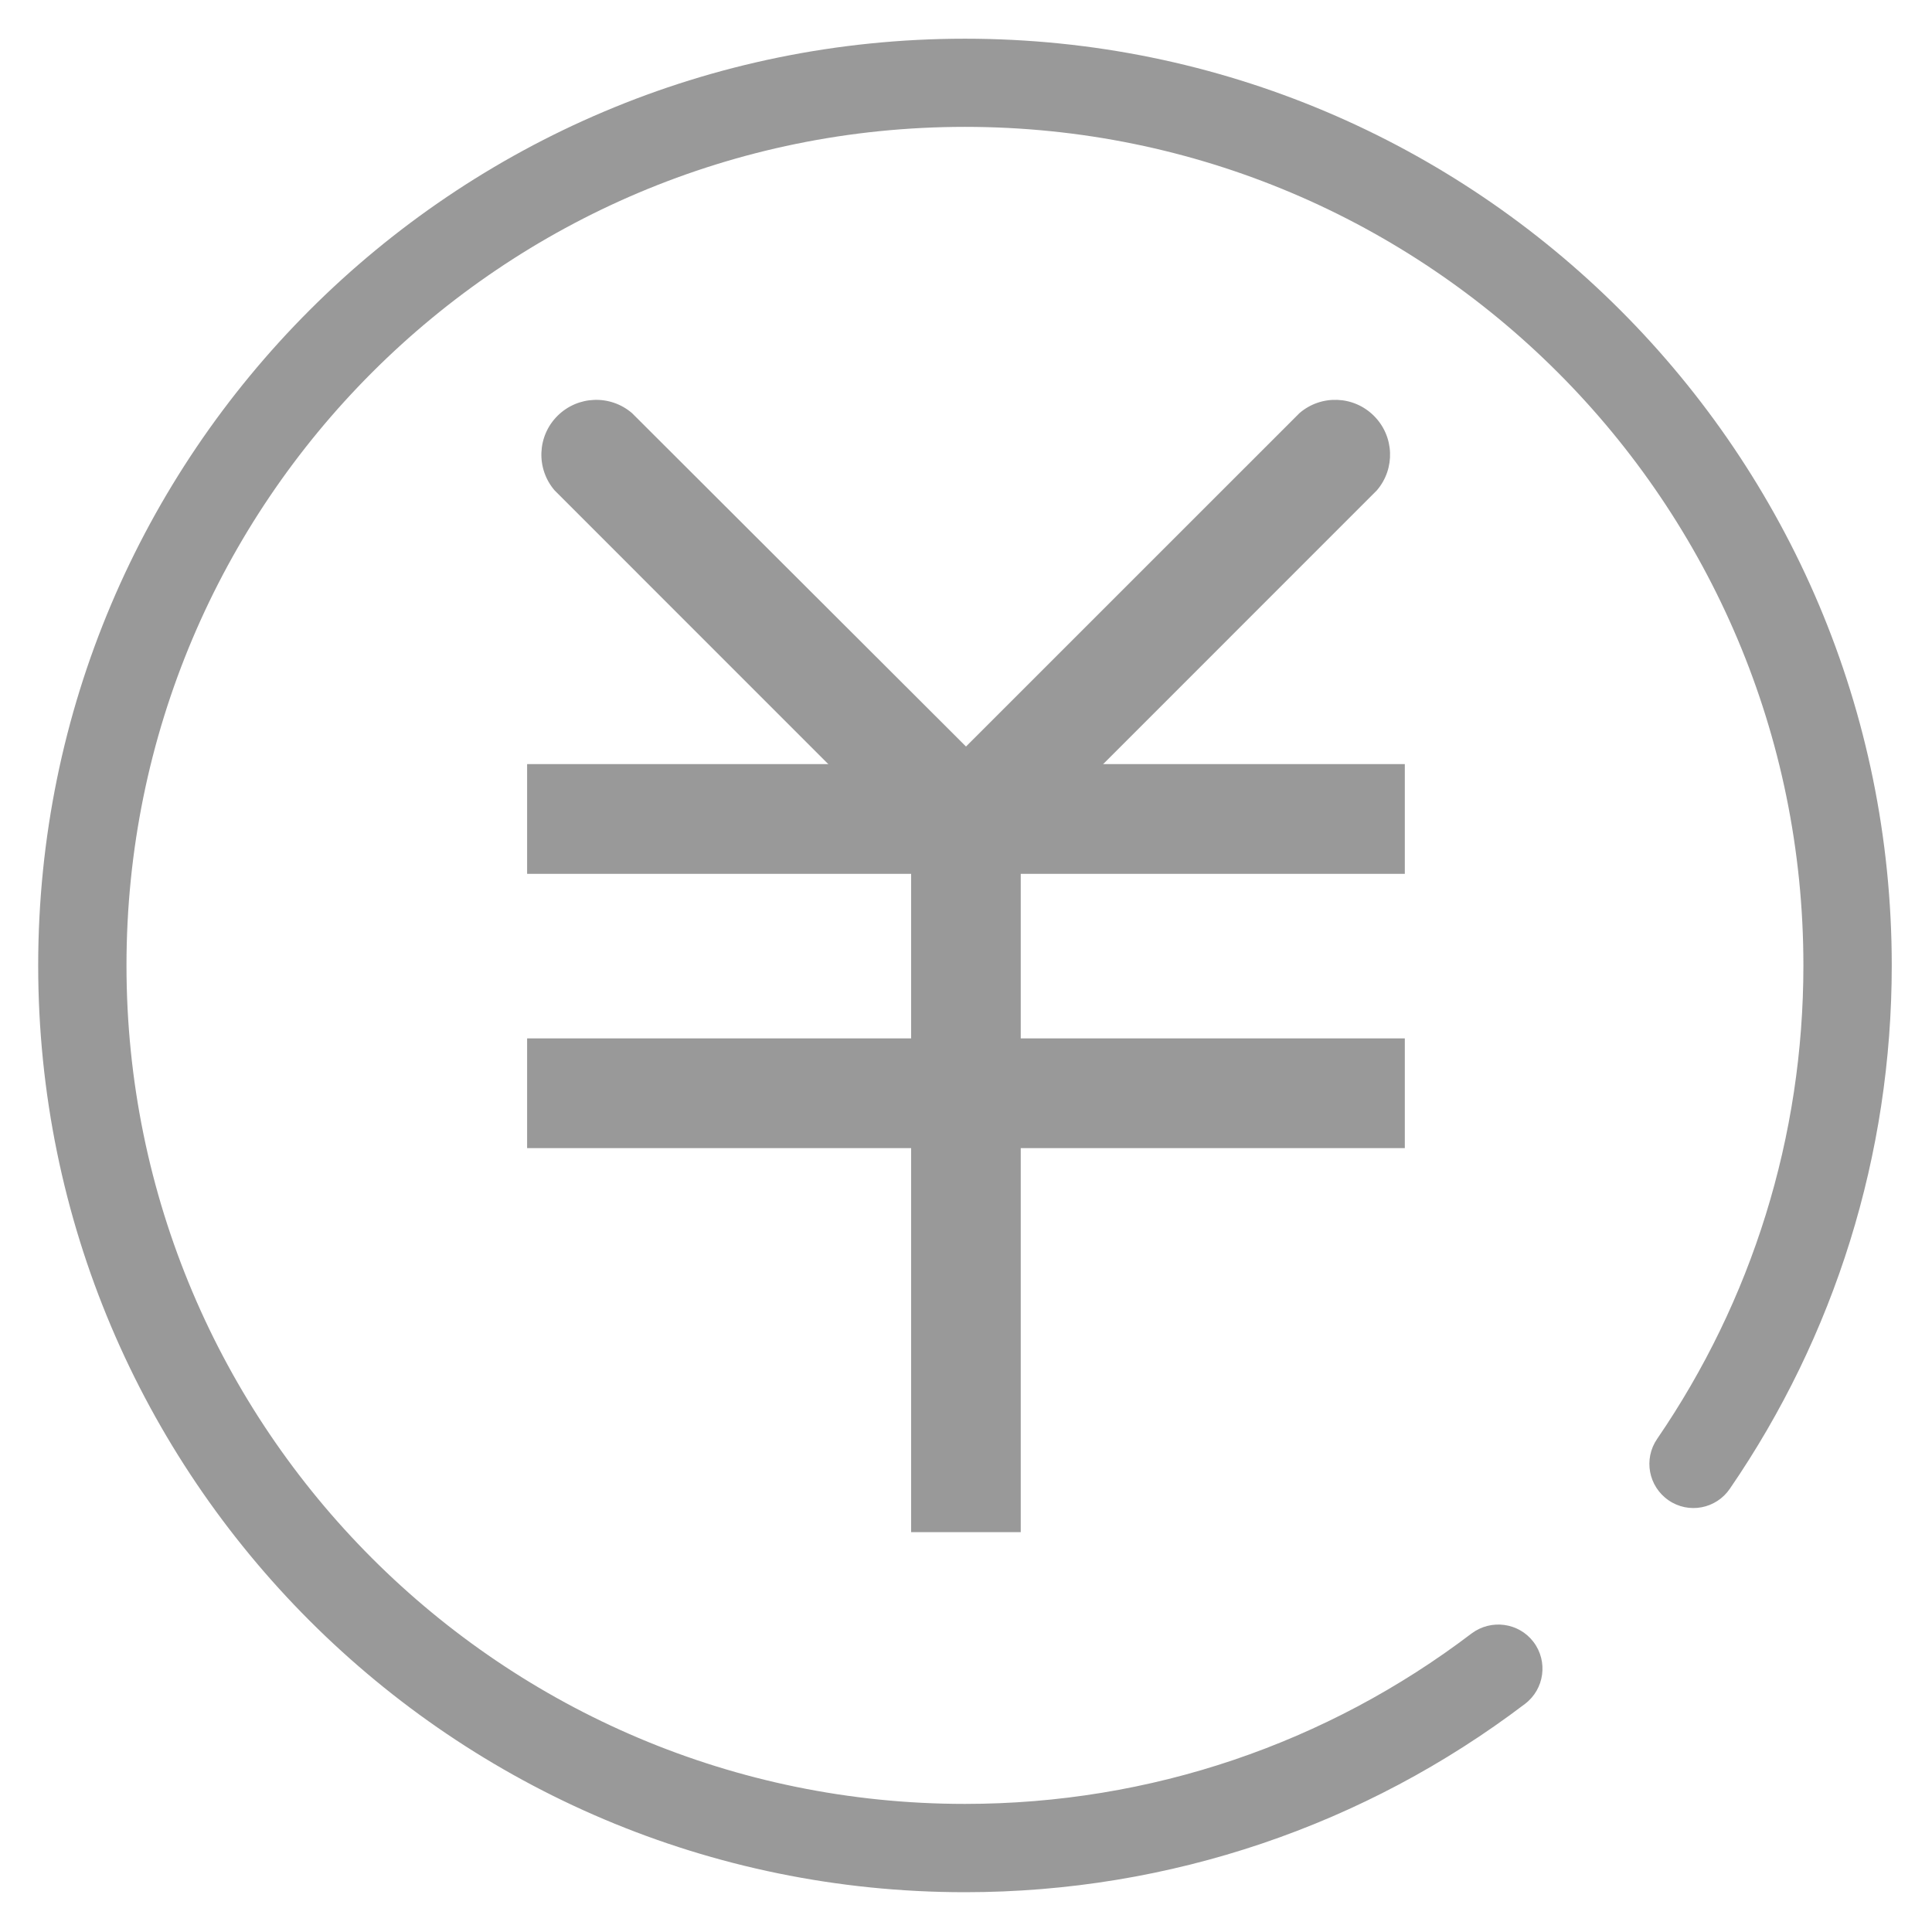 <?xml version="1.0" encoding="utf-8"?>
<!-- Generator: Adobe Illustrator 16.0.0, SVG Export Plug-In . SVG Version: 6.00 Build 0)  -->
<!DOCTYPE svg PUBLIC "-//W3C//DTD SVG 1.1//EN" "http://www.w3.org/Graphics/SVG/1.1/DTD/svg11.dtd">
<svg version="1.1" id="图层_1" xmlns="http://www.w3.org/2000/svg" xmlns:xlink="http://www.w3.org/1999/xlink" x="0px" y="0px"
	 width="30px" height="30px" viewBox="0 0 30 30" enable-background="new 0 0 30 30" xml:space="preserve">
<g>
	<g>
		<defs>
			<rect id="SVGID_1_" x="0.598" y="0.583" width="28.803" height="28.834"/>
		</defs>
		<clipPath id="SVGID_2_">
			<use xlink:href="#SVGID_1_"  overflow="visible"/>
		</clipPath>
		<path clip-path="url(#SVGID_2_)" fill="#999999" d="M29.375,14.992c0-7.948-6.443-14.391-14.391-14.391
			c-7.948,0-14.391,6.442-14.391,14.391c0,7.946,6.443,14.39,14.391,14.39c3.185,0,6.214-1.04,8.696-2.924
			c0.303-0.23,0.36-0.661,0.132-0.962c-0.229-0.301-0.658-0.358-0.961-0.132c-2.246,1.708-4.984,2.647-7.867,2.647
			c-7.191,0-13.02-5.831-13.02-13.02c0-7.192,5.829-13.021,13.02-13.021c7.19,0,13.019,5.828,13.019,13.021
			c0,2.662-0.8,5.204-2.271,7.352c-0.215,0.313-0.135,0.739,0.178,0.954c0.311,0.214,0.737,0.134,0.951-0.18
			C28.488,20.746,29.375,17.934,29.375,14.992L29.375,14.992z M29.375,14.992"/>
	</g>
</g>
<g>
	<rect x="8.185" y="11.865" fill="#999999" width="13.629" height="1.704"/>
	<rect x="8.185" y="16.124" fill="#999999" width="13.629" height="1.704"/>
	<rect x="14.148" y="11.865" fill="#999999" width="1.702" height="11.926"/>
	<path fill="#999999" d="M15,13.296c-0.454,0-0.89-0.18-1.21-0.502l-5.179-5.18c-0.289-0.338-0.27-0.842,0.045-1.156
		c0.315-0.314,0.818-0.334,1.157-0.044L15,11.592l5.179-5.178c0.338-0.29,0.842-0.271,1.156,0.044
		c0.315,0.314,0.335,0.818,0.045,1.156l-5.179,5.18C15.882,13.113,15.45,13.294,15,13.296L15,13.296z M15,13.296"/>
</g>
</svg>
